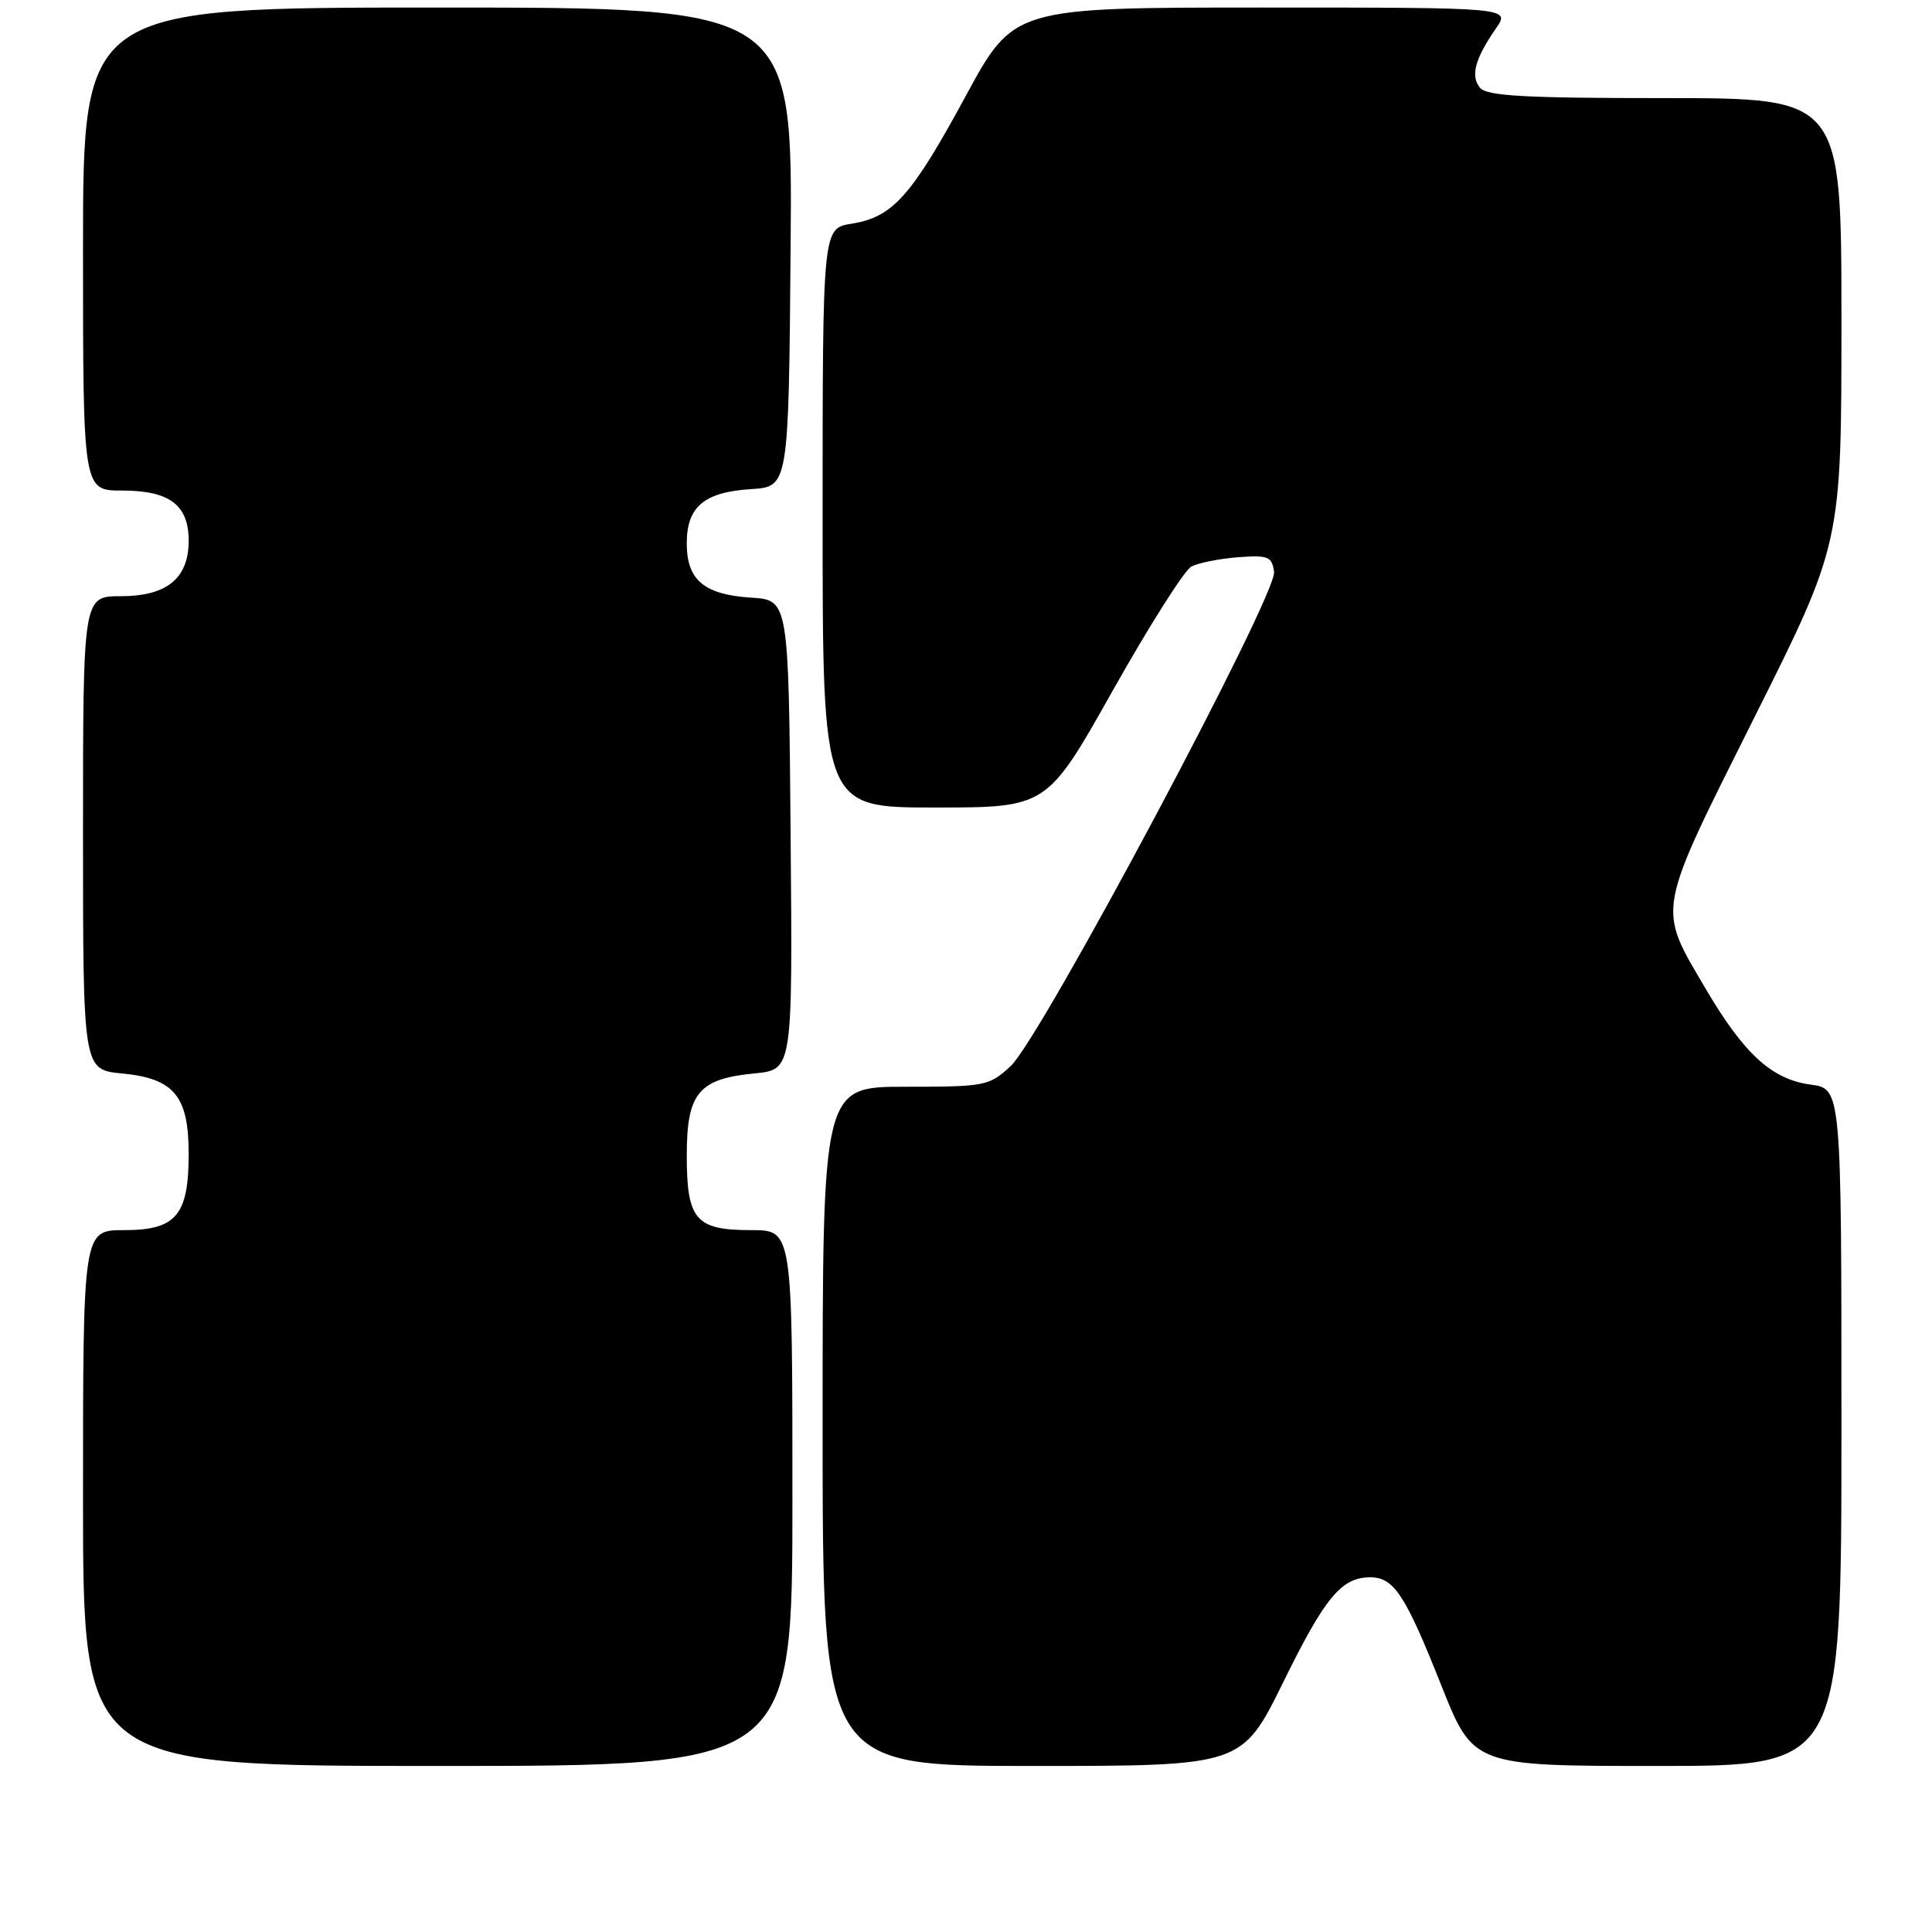 <?xml version="1.0" encoding="UTF-8" standalone="no"?>
<!DOCTYPE svg PUBLIC "-//W3C//DTD SVG 1.1//EN" "http://www.w3.org/Graphics/SVG/1.1/DTD/svg11.dtd" >
<svg xmlns="http://www.w3.org/2000/svg" xmlns:xlink="http://www.w3.org/1999/xlink" version="1.1" viewBox="0 0 256 256">
 <g >
 <path fill="currentColor"
d=" M 105.00 198.50 C 105.00 163.00 105.00 163.00 99.57 163.00 C 92.17 163.00 91.00 161.65 91.00 153.08 C 91.00 144.83 92.57 142.94 100.00 142.23 C 105.03 141.74 105.03 141.74 104.76 110.62 C 104.50 79.50 104.50 79.50 99.51 79.19 C 93.29 78.79 91.00 76.86 91.00 72.00 C 91.00 67.14 93.29 65.21 99.51 64.81 C 104.50 64.50 104.50 64.50 104.76 32.75 C 105.03 1.00 105.03 1.00 58.01 1.00 C 11.00 1.00 11.00 1.00 11.00 33.00 C 11.00 65.00 11.00 65.00 16.17 65.00 C 22.47 65.00 25.00 66.91 25.00 71.65 C 25.00 76.64 22.11 79.00 16.00 79.00 C 11.00 79.00 11.00 79.00 11.00 110.37 C 11.00 141.75 11.00 141.75 16.19 142.24 C 23.08 142.91 25.00 145.23 25.00 152.89 C 25.00 161.04 23.34 163.00 16.44 163.00 C 11.00 163.00 11.00 163.00 11.00 198.50 C 11.00 234.00 11.00 234.00 58.00 234.00 C 105.00 234.00 105.00 234.00 105.00 198.50 Z  M 170.04 222.89 C 175.58 211.62 177.75 209.00 181.57 209.00 C 184.69 209.00 186.22 211.33 190.95 223.25 C 195.22 234.00 195.22 234.00 219.61 234.00 C 244.00 234.00 244.00 234.00 244.00 189.13 C 244.00 144.26 244.00 144.26 239.89 143.71 C 234.77 143.02 231.09 139.66 226.00 131.00 C 219.57 120.05 219.35 121.28 232.44 95.11 C 244.00 72.02 244.00 72.02 244.00 42.51 C 244.00 13.00 244.00 13.00 220.62 13.00 C 202.02 13.00 197.01 12.72 196.11 11.63 C 194.82 10.08 195.44 7.78 198.23 3.75 C 200.14 1.00 200.14 1.00 167.23 1.00 C 134.32 1.00 134.32 1.00 127.96 12.73 C 120.76 26.01 118.30 28.77 112.84 29.64 C 109.00 30.26 109.00 30.26 109.00 68.63 C 109.00 107.00 109.00 107.00 123.86 107.00 C 138.73 107.00 138.73 107.00 147.46 91.48 C 152.26 82.95 156.94 75.57 157.85 75.08 C 158.77 74.59 161.54 74.03 164.01 73.84 C 168.04 73.54 168.53 73.73 168.82 75.77 C 169.25 78.78 137.95 137.52 133.93 141.25 C 131.07 143.90 130.58 144.00 119.98 144.00 C 109.00 144.00 109.00 144.00 109.00 189.00 C 109.00 234.00 109.00 234.00 136.79 234.00 C 164.57 234.00 164.57 234.00 170.04 222.89 Z "/>
</g>
</svg>